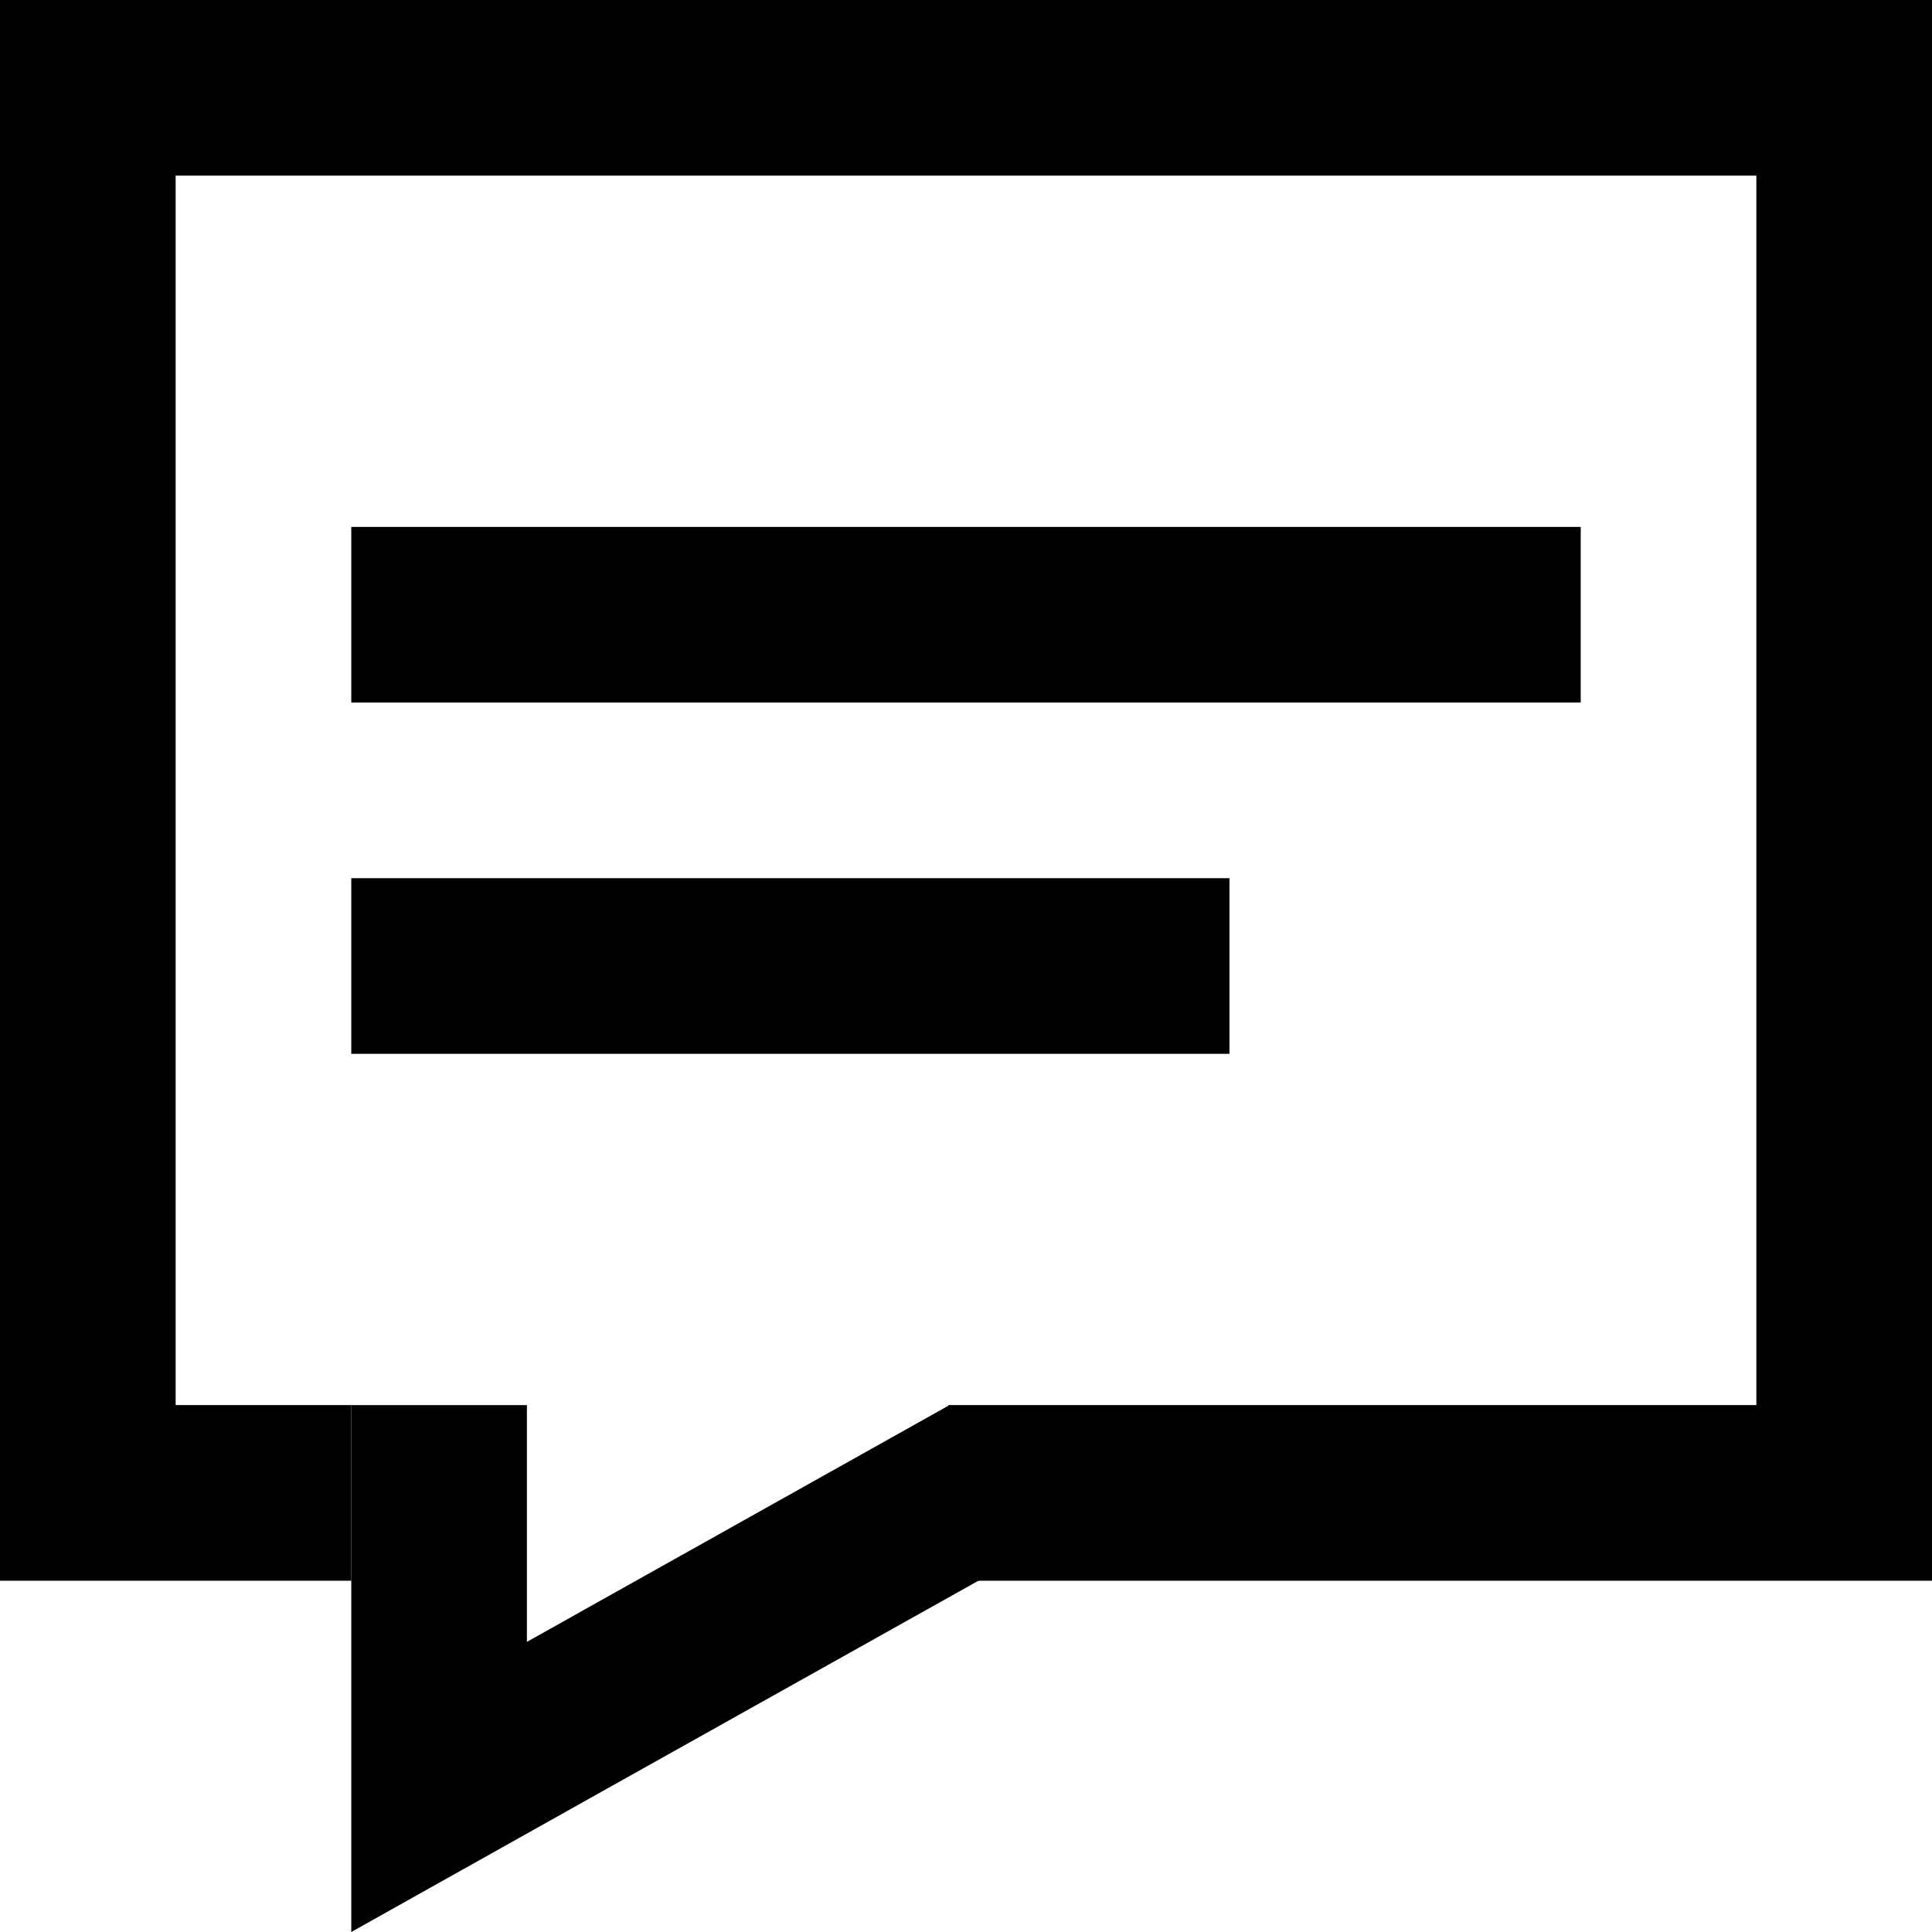 <svg xmlns="http://www.w3.org/2000/svg" viewBox="0 0 11 11" enable-background="new 0 0 11 11"><path d="m3 8v1.348l2.406-1.348.513.805-2.406 1.347-1.513.848v-1.652-1.348z"/><path d="m9 3h-7v1h7v-1"/><path d="m7 5h-5v1h5v-1"/><path d="m11 9h-5.6v-1h4.6v-7h-9v7h1v1h-2v-9h11z"/></svg>